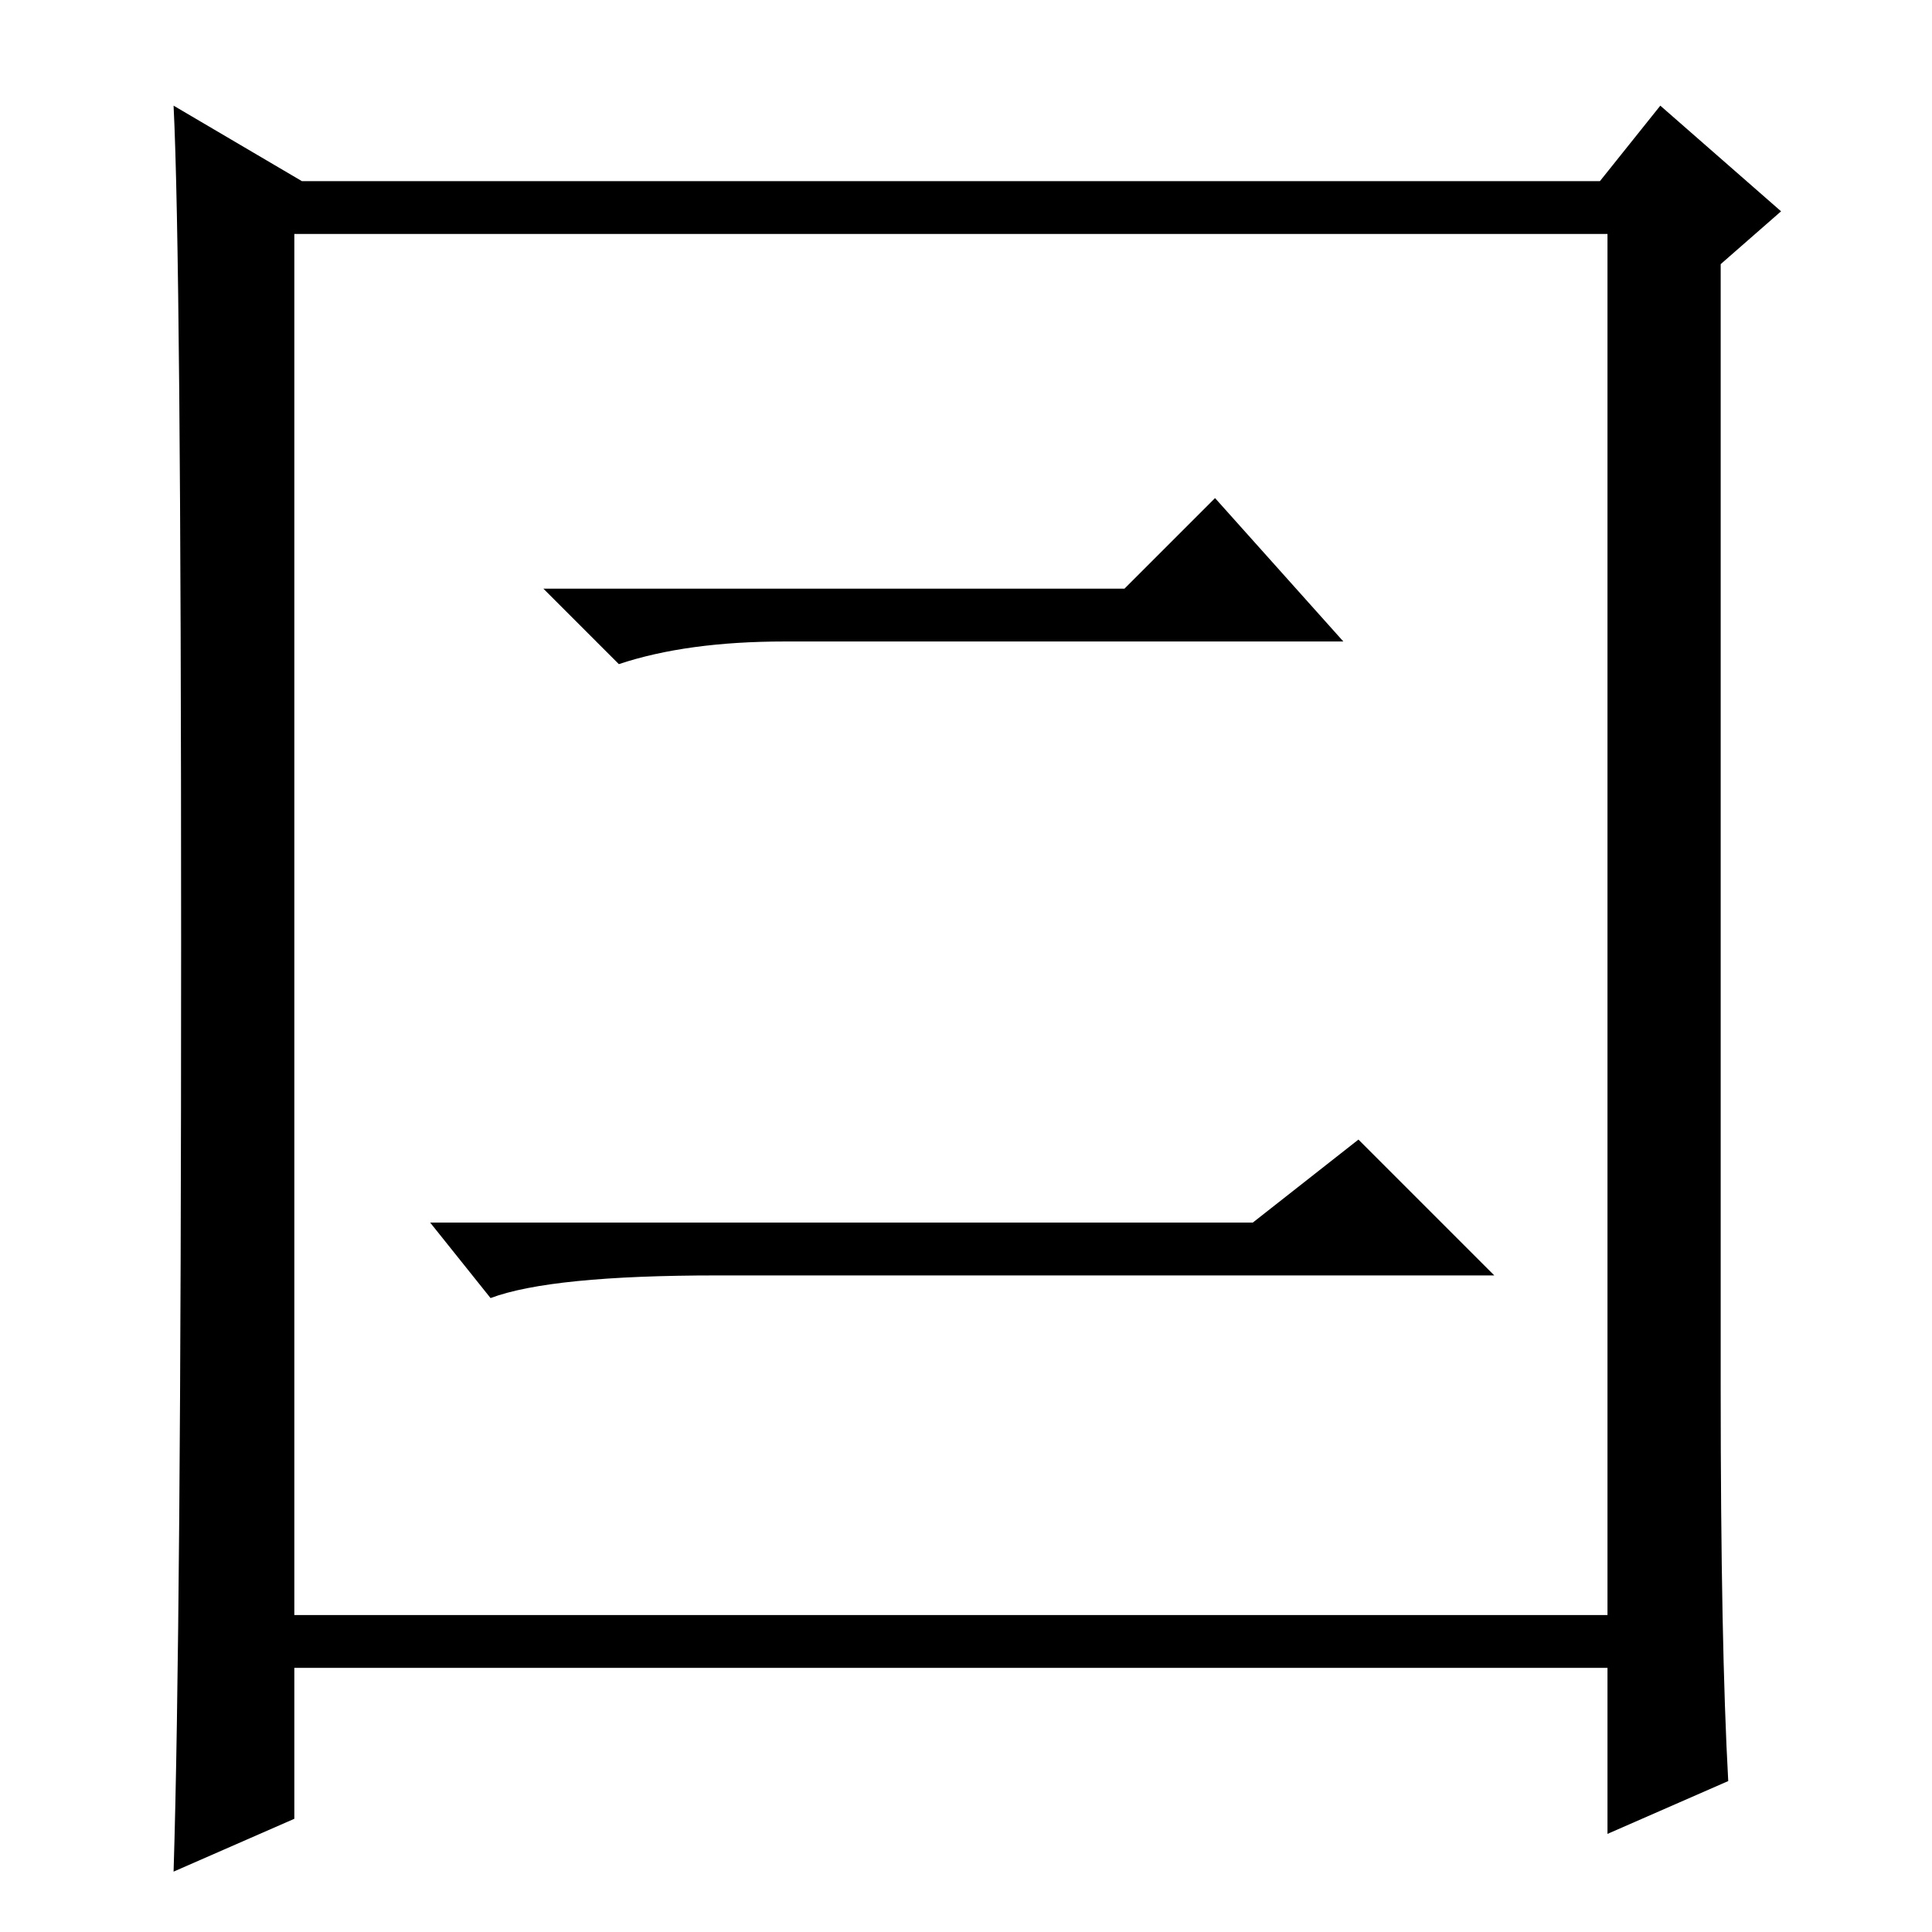 <?xml version="1.0" standalone="no"?>
<!DOCTYPE svg PUBLIC "-//W3C//DTD SVG 1.1//EN" "http://www.w3.org/Graphics/SVG/1.1/DTD/svg11.dtd" >
<svg xmlns="http://www.w3.org/2000/svg" xmlns:xlink="http://www.w3.org/1999/xlink" version="1.1" viewBox="0 -36 256 256">
  <g transform="matrix(1 0 0 -1 0 220)">
   <path fill="currentColor"
d="M229 20l-16 -7v22h-174v-20l-16 -7q1 32 1 123t-1 111l17 -10h172l8 10l16 -14l-8 -7v-149q0 -34 1 -52zM39 42h174v183h-174v-183zM149 178l12 12l17 -19h-74q-13 0 -22 -3l-10 10h77zM166 94l14 11l18 -18h-103q-22 0 -30 -3l-8 10h109z" />
  </g>

</svg>
